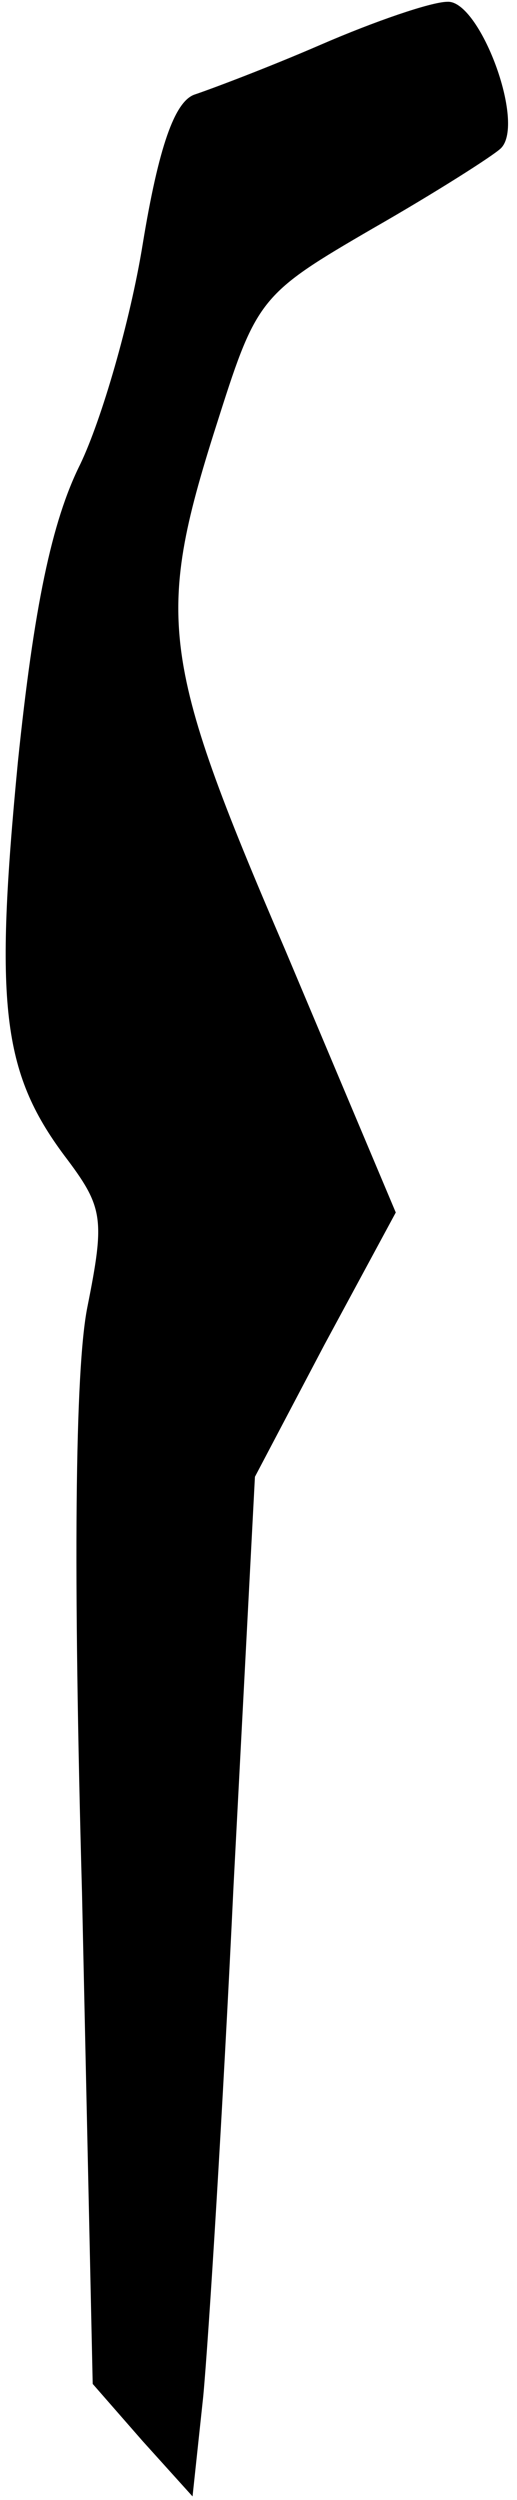 <?xml version="1.0" standalone="no"?>
<!DOCTYPE svg PUBLIC "-//W3C//DTD SVG 20010904//EN"
 "http://www.w3.org/TR/2001/REC-SVG-20010904/DTD/svg10.dtd">
<svg version="1.0" xmlns="http://www.w3.org/2000/svg"
 width="29pt" height="140pt" viewBox="0 0 29 140"
 preserveAspectRatio="xMidYMid meet">
<g transform="translate(0,140) scale(0.1,-0.1)"
fill="#000000" stroke="none">
<path fill="#000000" stroke="none" d="M180 1375 c-30 -13 -62 -25 -71 -28
-11 -4 -20 -29 -29 -84 -7 -43 -23 -98 -35 -123 -16 -32 -26 -80 -35 -167 -13
-135 -9 -173 26 -220 22 -29 23 -35 13 -85 -7 -35 -8 -148 -3 -328 l6 -275 28
-32 28 -31 6 56 c3 32 11 160 17 286 l12 229 39 74 40 74 -62 147 c-71 165
-73 187 -37 299 21 66 24 69 86 105 35 20 68 41 72 45 14 14 -12 83 -30 82 -9
0 -41 -11 -71 -24z"/>
</g>
</svg>
